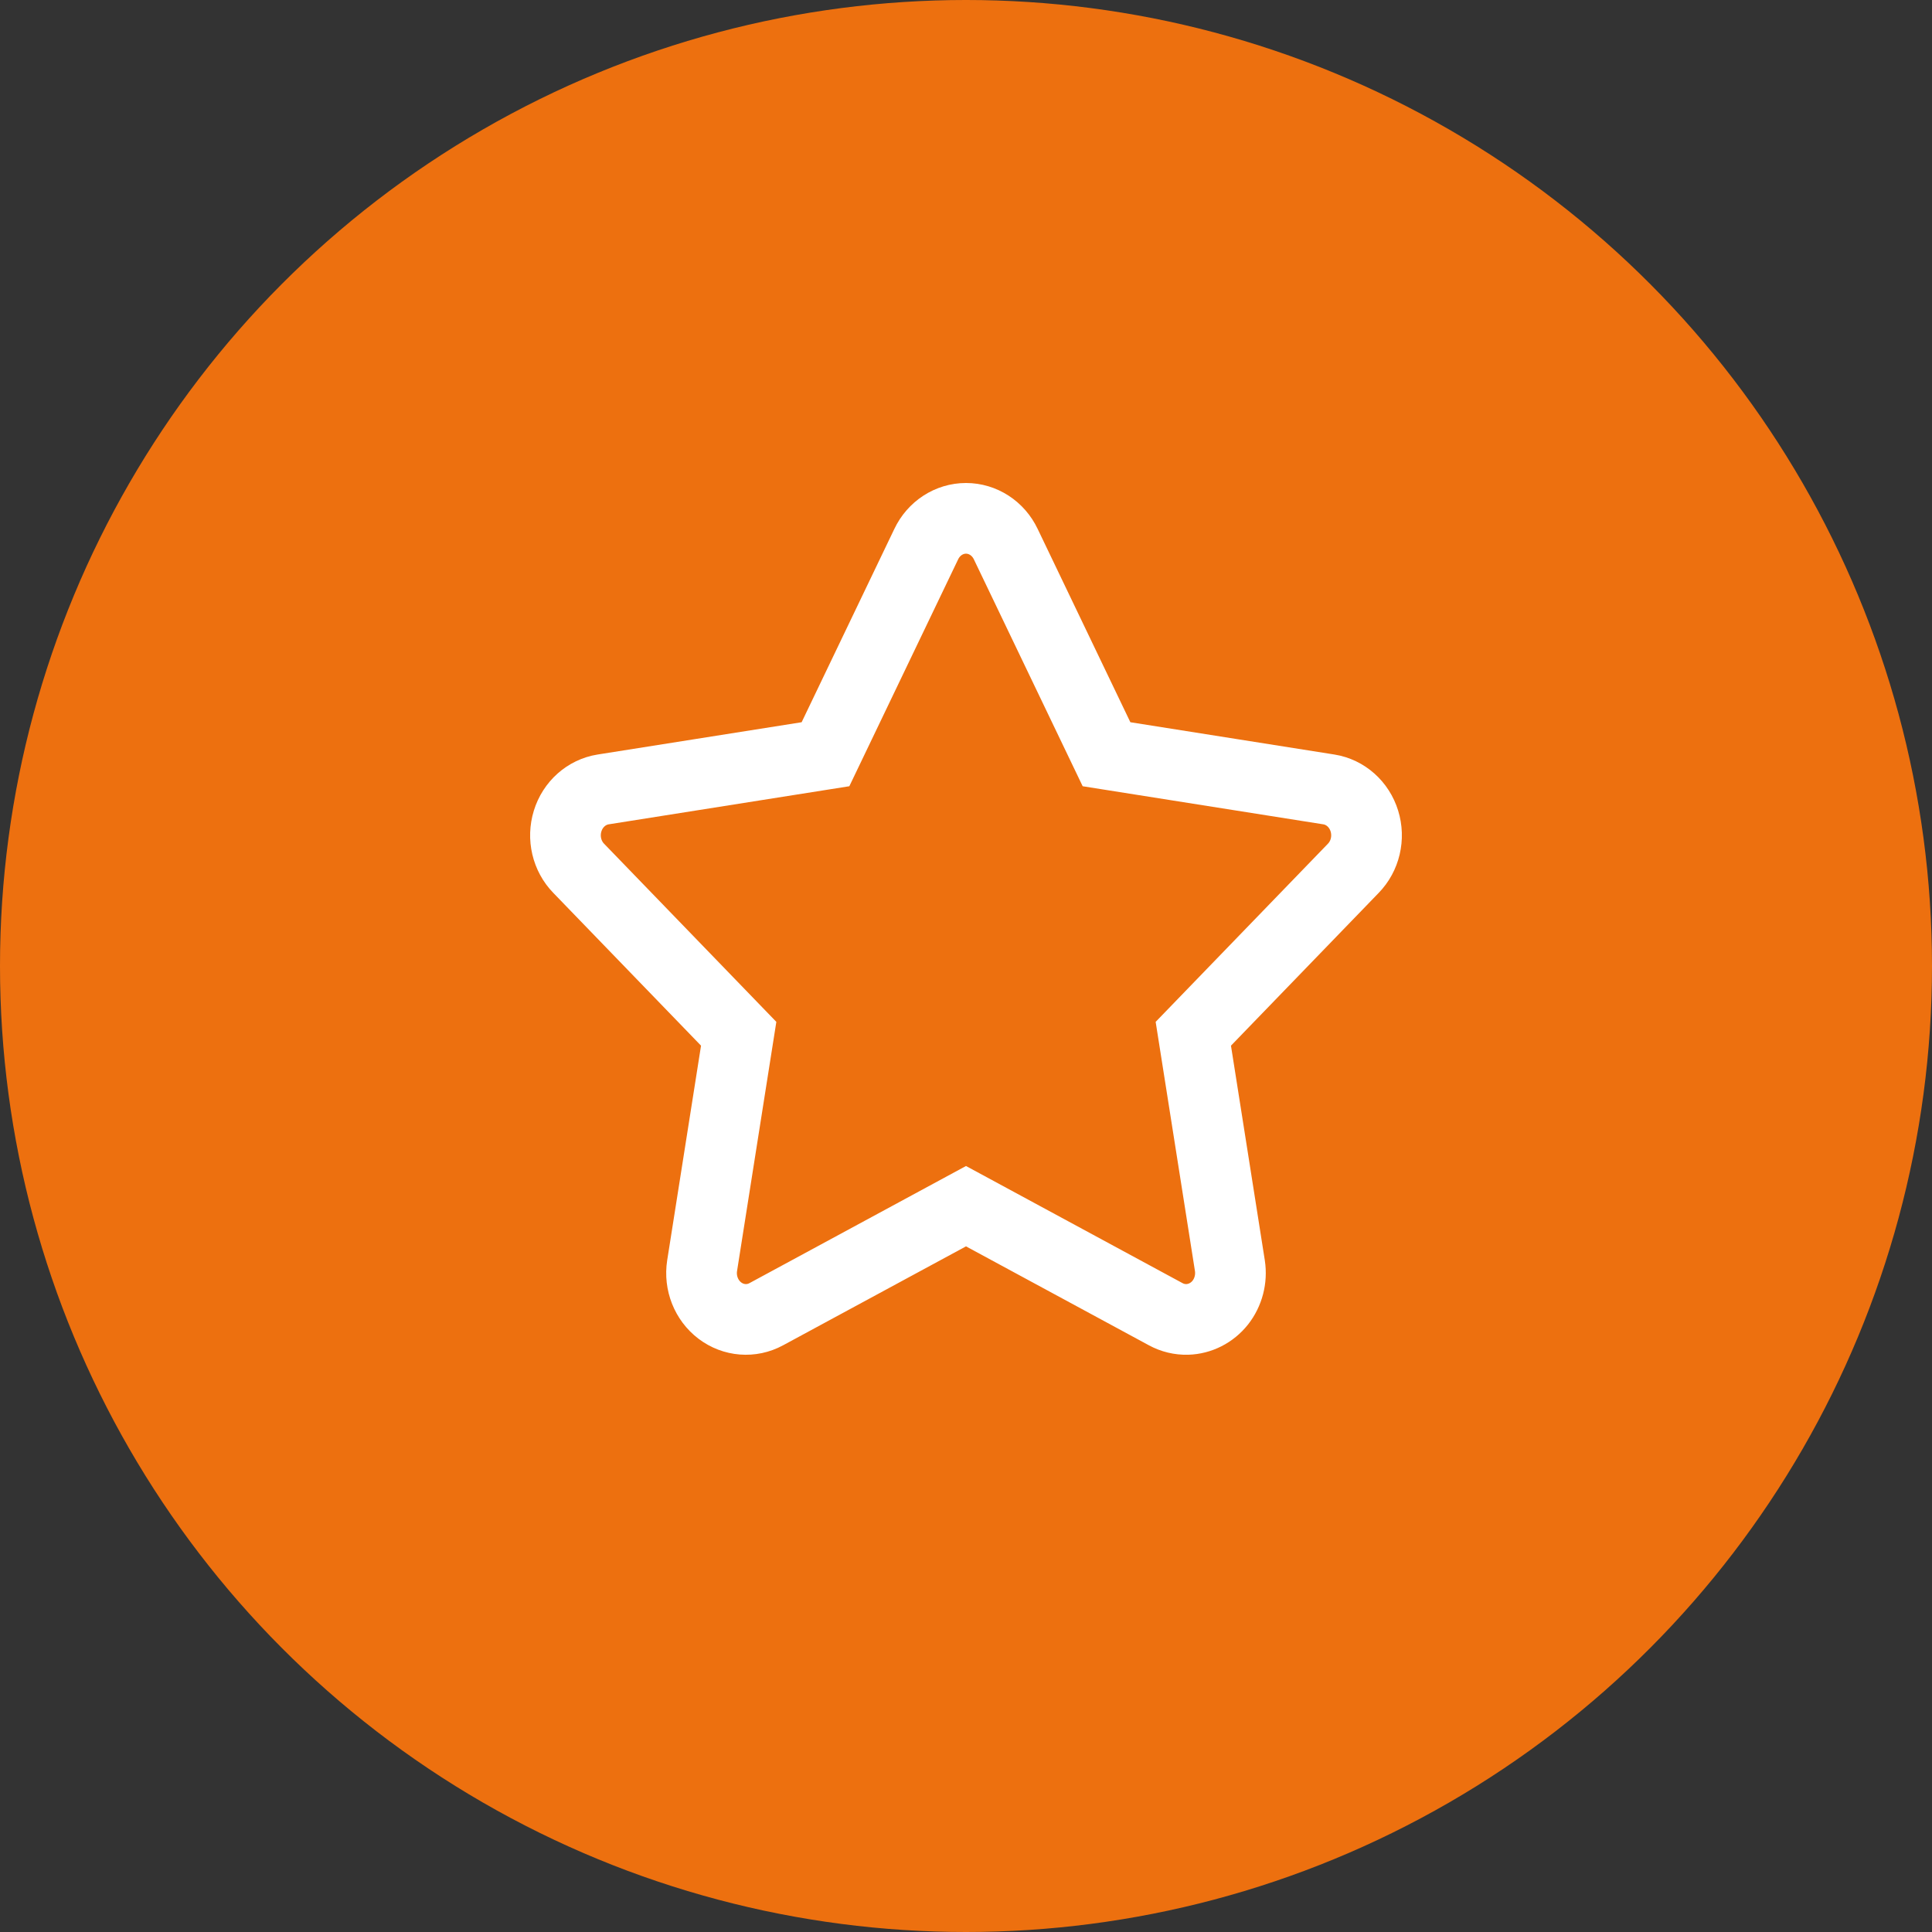 <?xml version="1.0" encoding="UTF-8"?>
<svg width="41px" height="41px" viewBox="0 0 41 41" version="1.1" xmlns="http://www.w3.org/2000/svg" xmlns:xlink="http://www.w3.org/1999/xlink">
    <rect x="0" y="0" width="41" height="41" fill="#333333" stroke="none"/>
    <!-- Generator: Sketch 60 (88103) - https://sketch.com -->
    <title>Icons/Membership/Basic</title>
    <desc>Created with Sketch.</desc>
    <g id="Icons/Membership/Basic" stroke="none" stroke-width="1" fill="none" fill-rule="evenodd">
        <g id="icon">
            <circle id="Oval" fill="#ED700F" cx="20.5" cy="20.5" r="20.5"></circle>
            <path d="M25.195,28 C25.466,27.992 25.721,27.863 25.895,27.645 C26.068,27.426 26.143,27.14 26.1,26.86 L25.324,21.938 L28.718,18.428 C28.973,18.167 29.064,17.778 28.954,17.423 C28.845,17.069 28.553,16.809 28.201,16.753 L23.482,16.006 L21.344,11.548 C21.185,11.213 20.858,11 20.5,11 C20.142,11 19.815,11.213 19.656,11.548 L17.518,16.006 L12.799,16.753 C12.447,16.809 12.155,17.069 12.046,17.423 C11.936,17.778 12.027,18.167 12.282,18.428 L15.676,21.938 L14.9,26.86 C14.843,27.226 14.989,27.595 15.277,27.813 C15.565,28.031 15.946,28.061 16.261,27.89 L20.5,25.597 L24.739,27.89 C24.879,27.966 25.036,28.004 25.195,28 Z" id="Path" stroke="#FFFFFF" stroke-width="1.5"></path>
        </g>
    </g>
</svg>